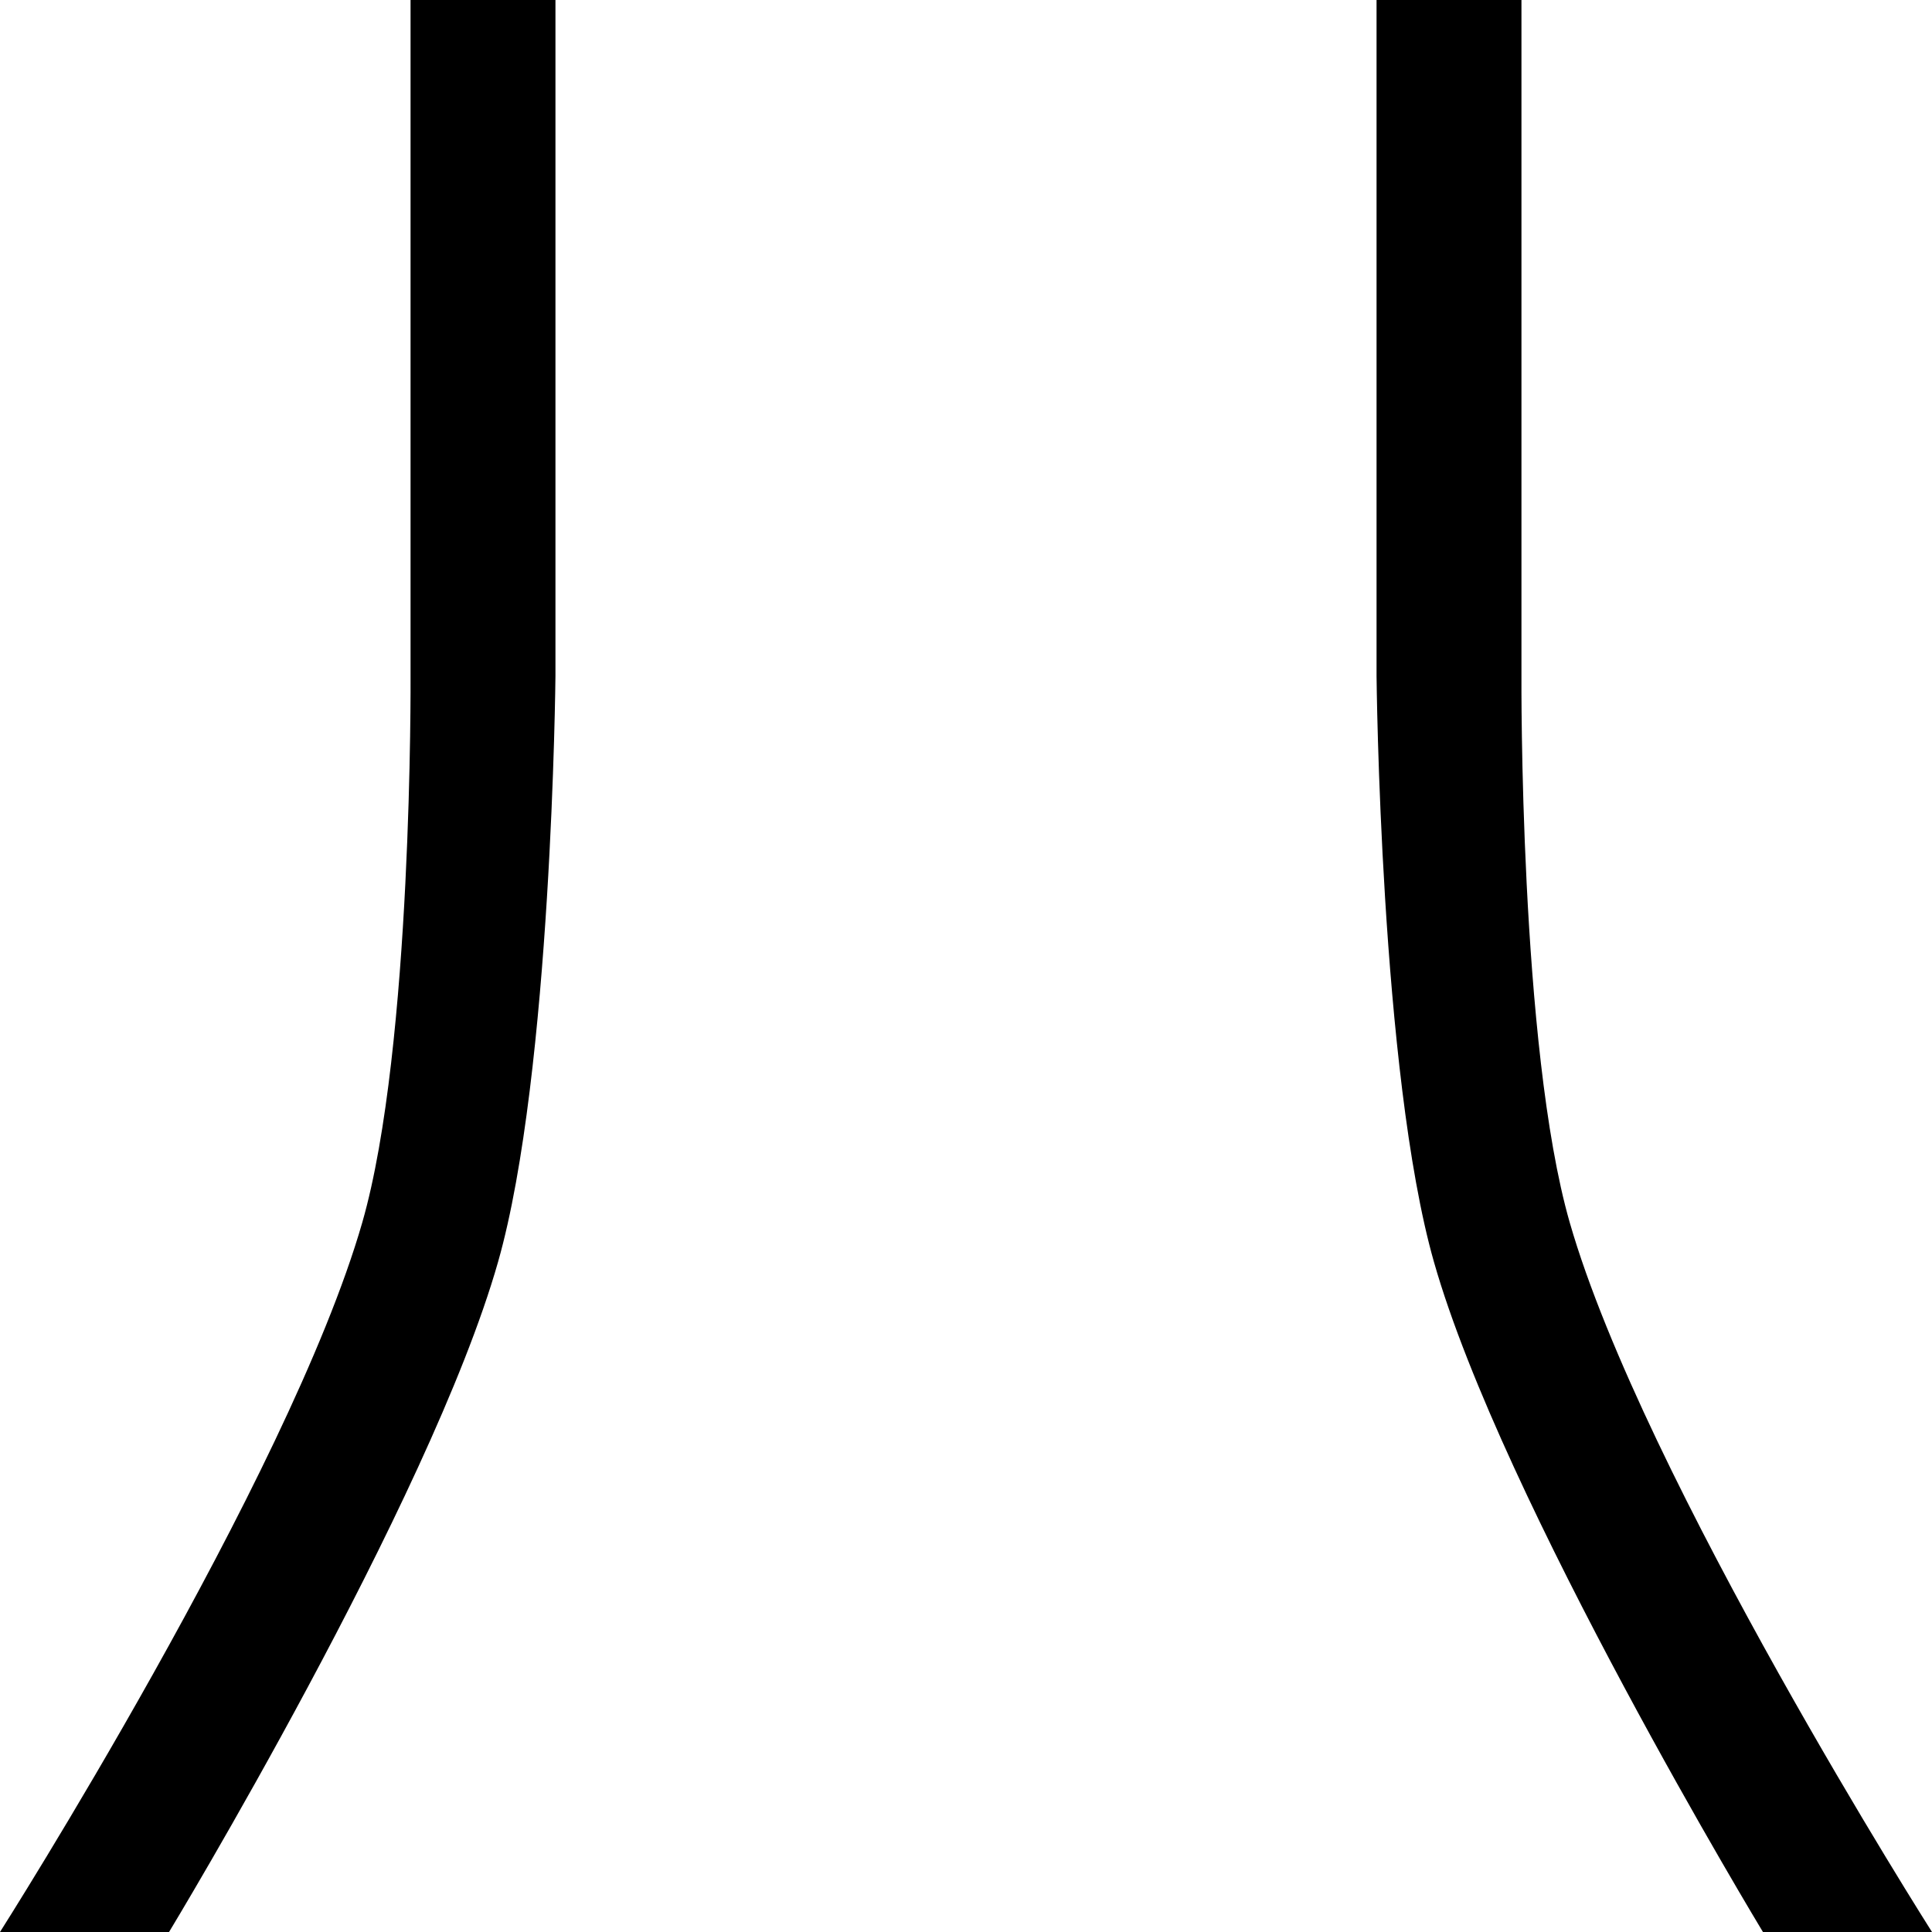 <svg xmlns="http://www.w3.org/2000/svg" version="1.0" width="20" height="20"><path d="M5.75 0v7s-.038 4.11-.594 6.063C4.452 15.538 1.75 20 1.75 20H0s2.99-4.702 3.75-7.344c.523-1.819.5-5.656.5-5.656V0h1.5zM14.25 0v7s.038 4.11.594 6.063C15.548 15.538 18.25 20 18.25 20H20s-2.99-4.702-3.75-7.344c-.523-1.819-.5-5.656-.5-5.656V0h-1.5z"/></svg>